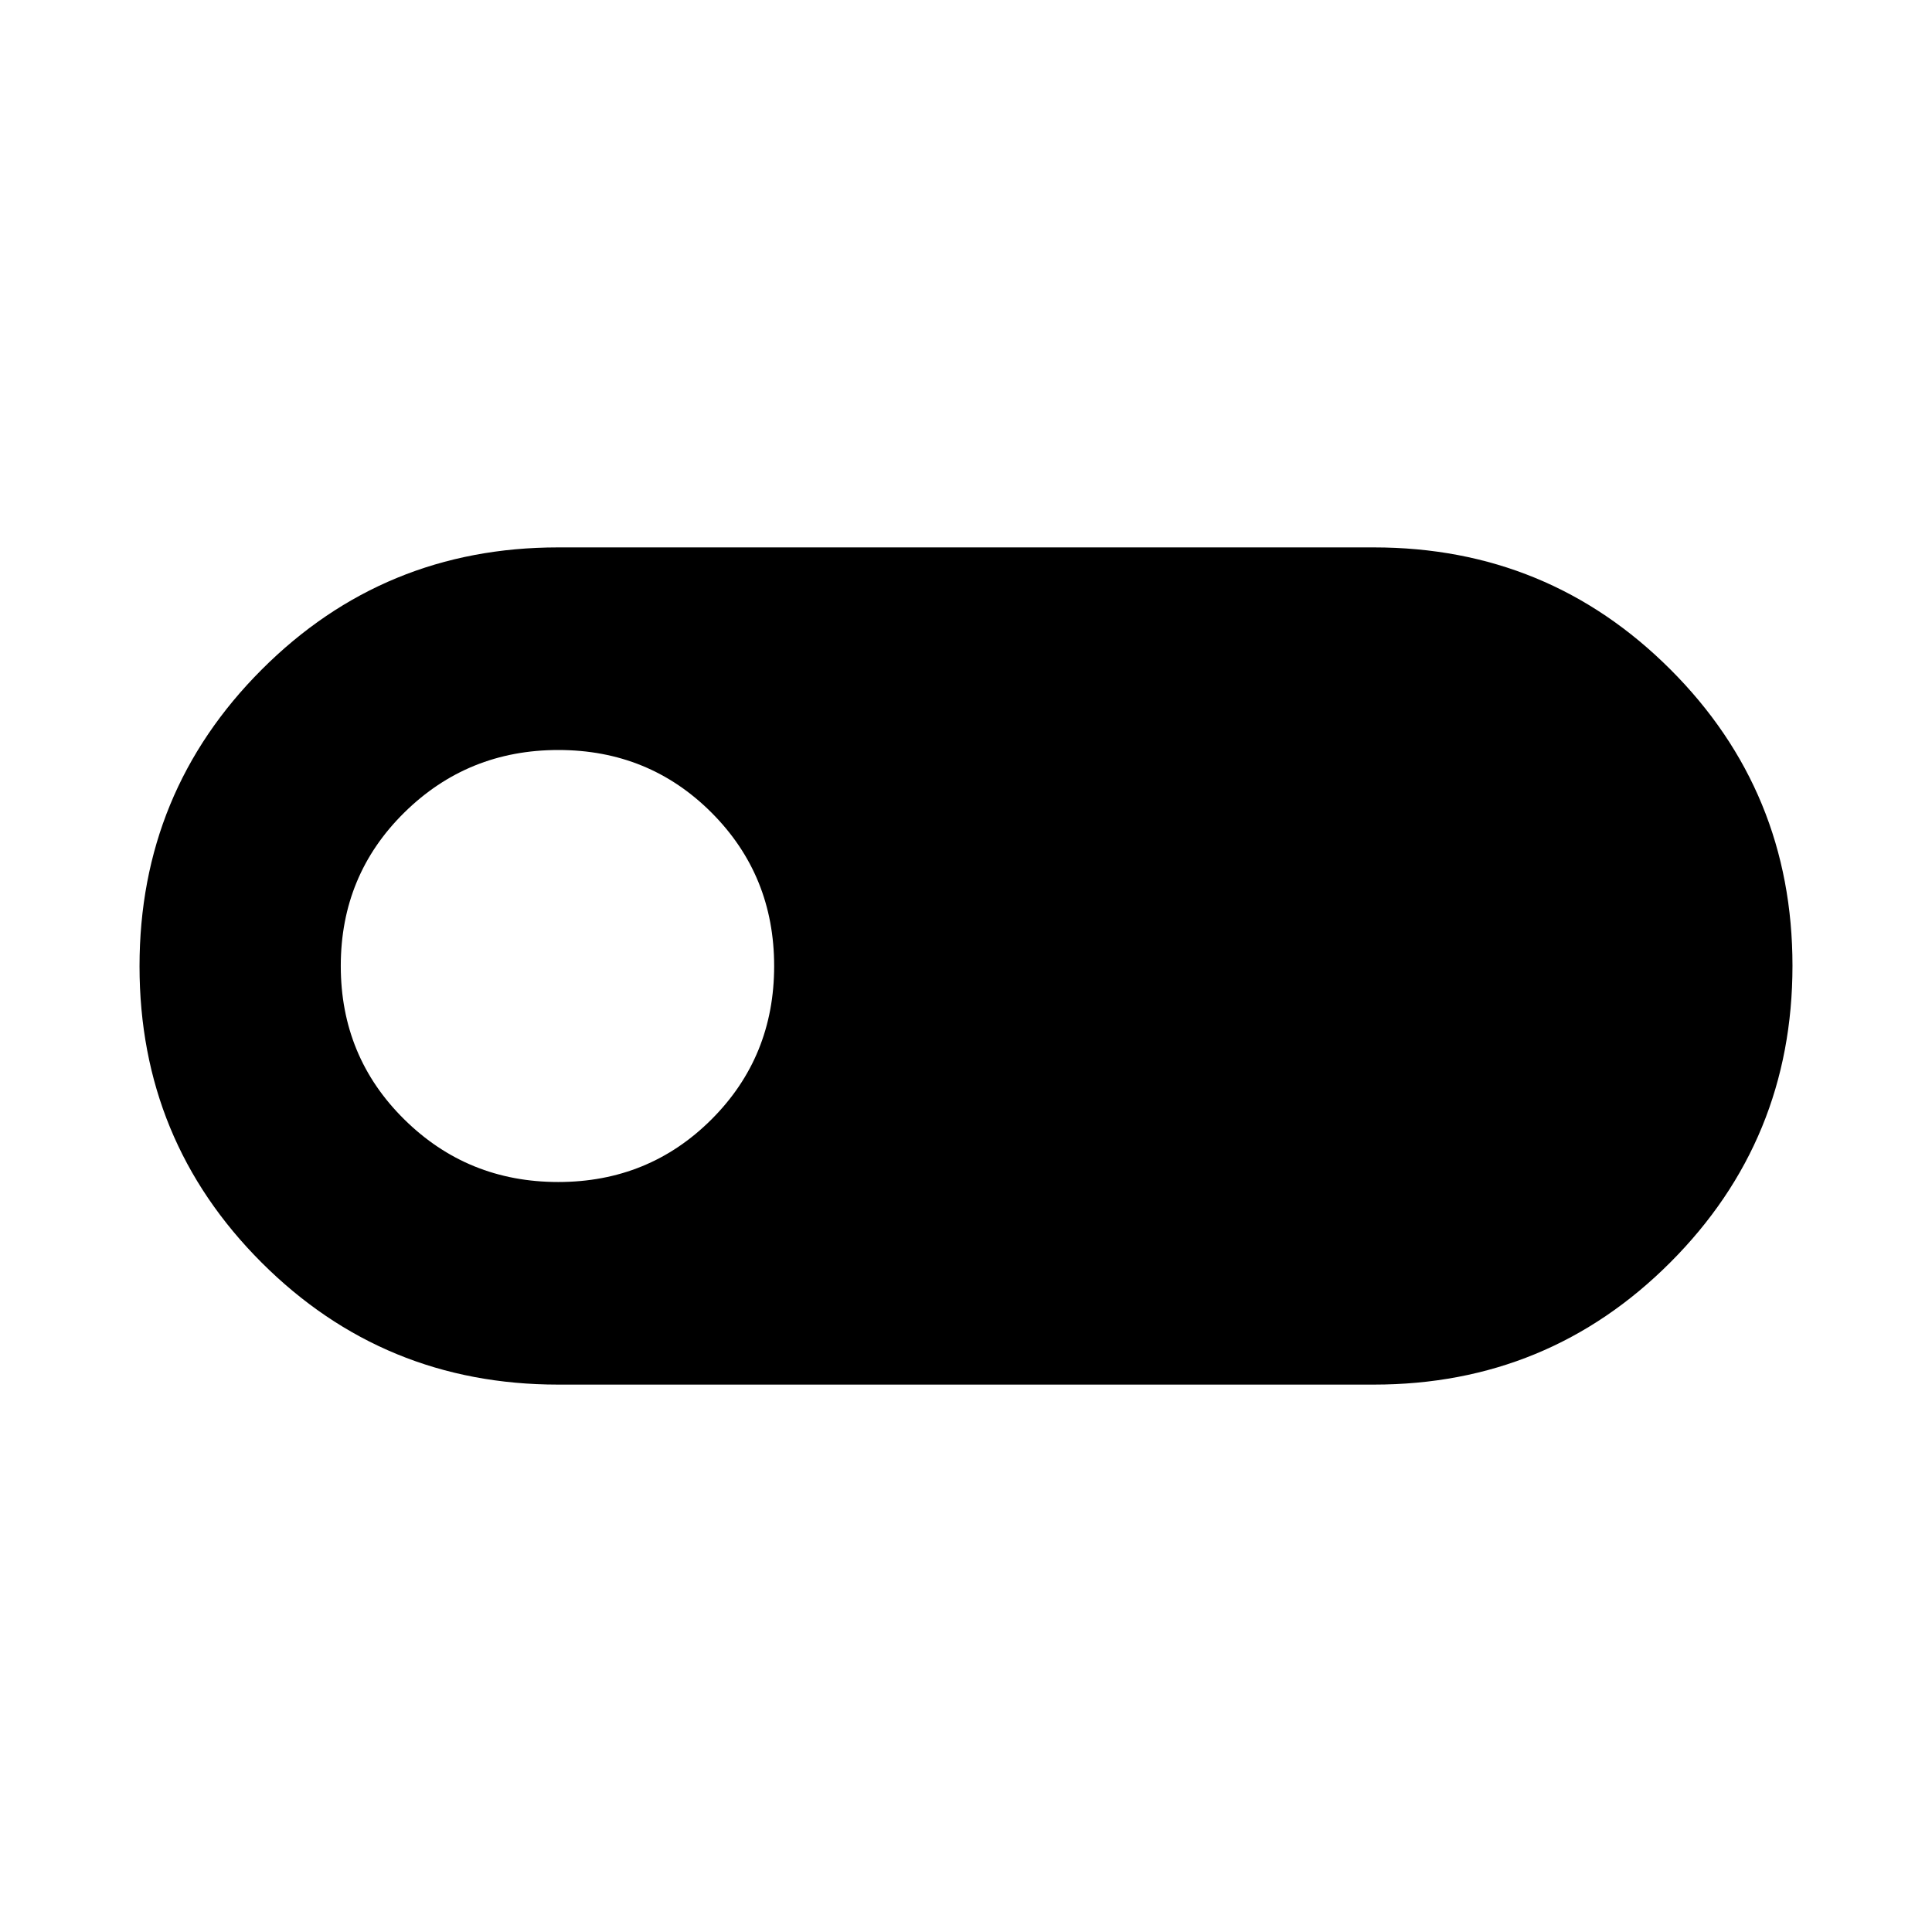 <svg xmlns="http://www.w3.org/2000/svg" height="40" viewBox="0 -960 960 960" width="40"><path d="M277.33-272q-86.66 0-147.33-60.63-60.67-60.63-60.67-147.25T130-627.25Q190.67-688 277.33-688h405.34q86.66 0 147.33 60.63 60.67 60.63 60.67 147.25T830-332.75Q769.33-272 682.67-272H277.33Zm.04-100.67q45.02 0 76.16-31.1 31.14-31.1 31.14-76.19 0-45.1-31.1-76.23-31.1-31.14-76.12-31.14t-76.57 31.1q-31.55 31.1-31.55 76.19 0 45.1 31.52 76.23 31.51 31.14 76.52 31.14Z"/></svg>